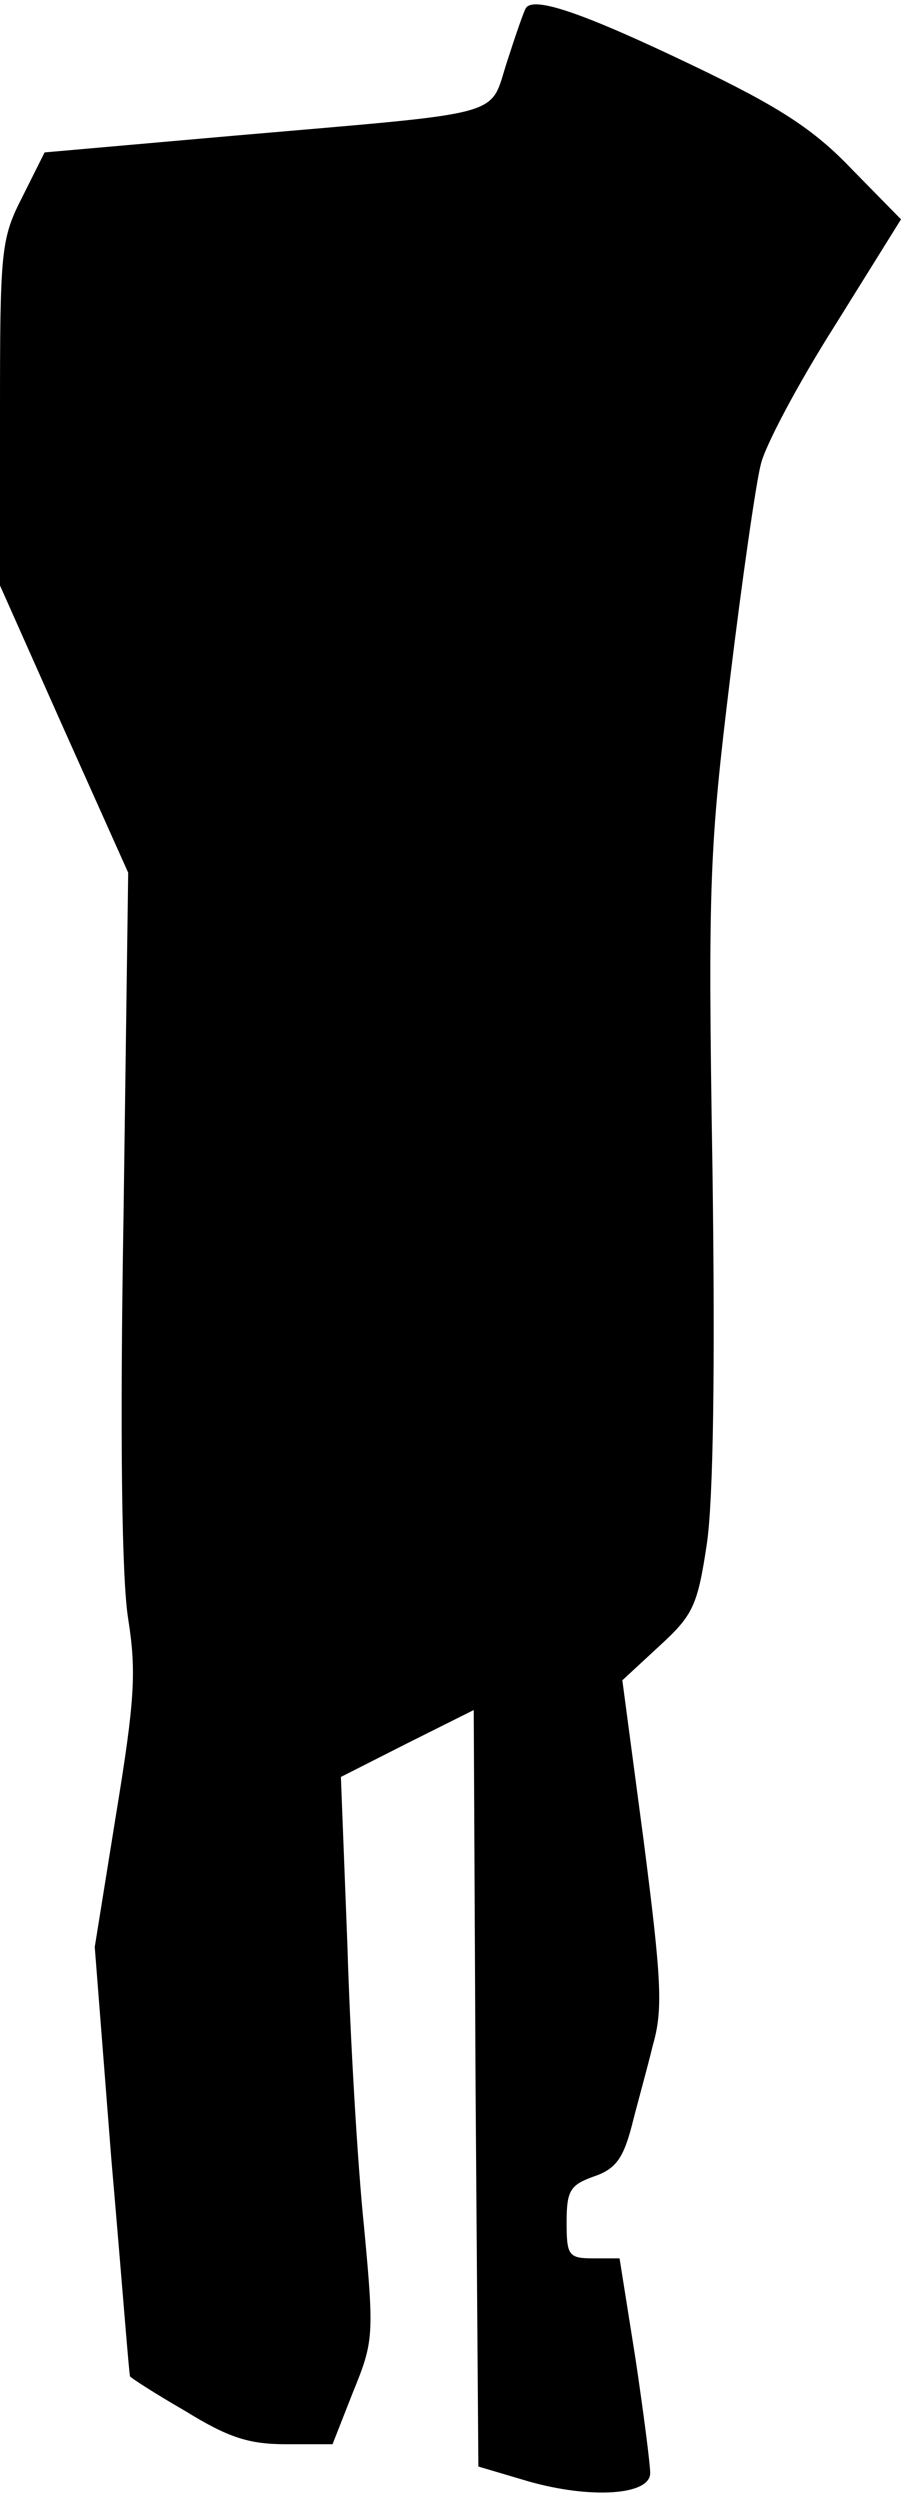 <?xml version="1.0" standalone="no"?>
<!DOCTYPE svg PUBLIC "-//W3C//DTD SVG 20010904//EN"
 "http://www.w3.org/TR/2001/REC-SVG-20010904/DTD/svg10.dtd">
<svg version="1.0" xmlns="http://www.w3.org/2000/svg"
 width="97pt" height="269pt" viewBox="0 0 97 269"
 preserveAspectRatio="xMidYMid meet">
<g transform="translate(0,269) scale(0.1,-0.1)"
fill="#000000" stroke="none">
<path fill="#000000" stroke="none" d="M566 2681 c-2 -3 -11 -29 -20 -57 -20
-61 5 -54 -294 -80 l-204 -18 -24 -48 c-23 -45 -24 -57 -24 -233 l0 -185 69
-155 69 -154 -5 -368 c-4 -236 -2 -392 5 -435 9 -57 7 -88 -13 -210 l-23 -143
18 -230 c11 -126 19 -231 20 -232 0 -1 26 -18 59 -37 47 -29 69 -36 109 -36
l50 0 22 56 c22 54 23 60 12 177 -7 67 -15 204 -18 304 l-7 181 71 36 72 36 2
-407 3 -407 54 -16 c67 -19 131 -15 131 9 0 9 -7 64 -16 124 l-17 107 -28 0
c-27 0 -29 3 -29 39 0 34 4 40 29 49 24 8 32 20 41 54 6 24 17 63 23 88 11 38
9 71 -10 219 l-23 173 40 37 c36 33 41 43 51 110 7 48 9 189 6 405 -5 307 -3
345 19 526 13 107 28 211 33 230 4 19 40 87 80 150 l71 114 -53 54 c-41 43
-78 67 -172 112 -115 55 -171 75 -179 61z"/>
</g>
</svg>
